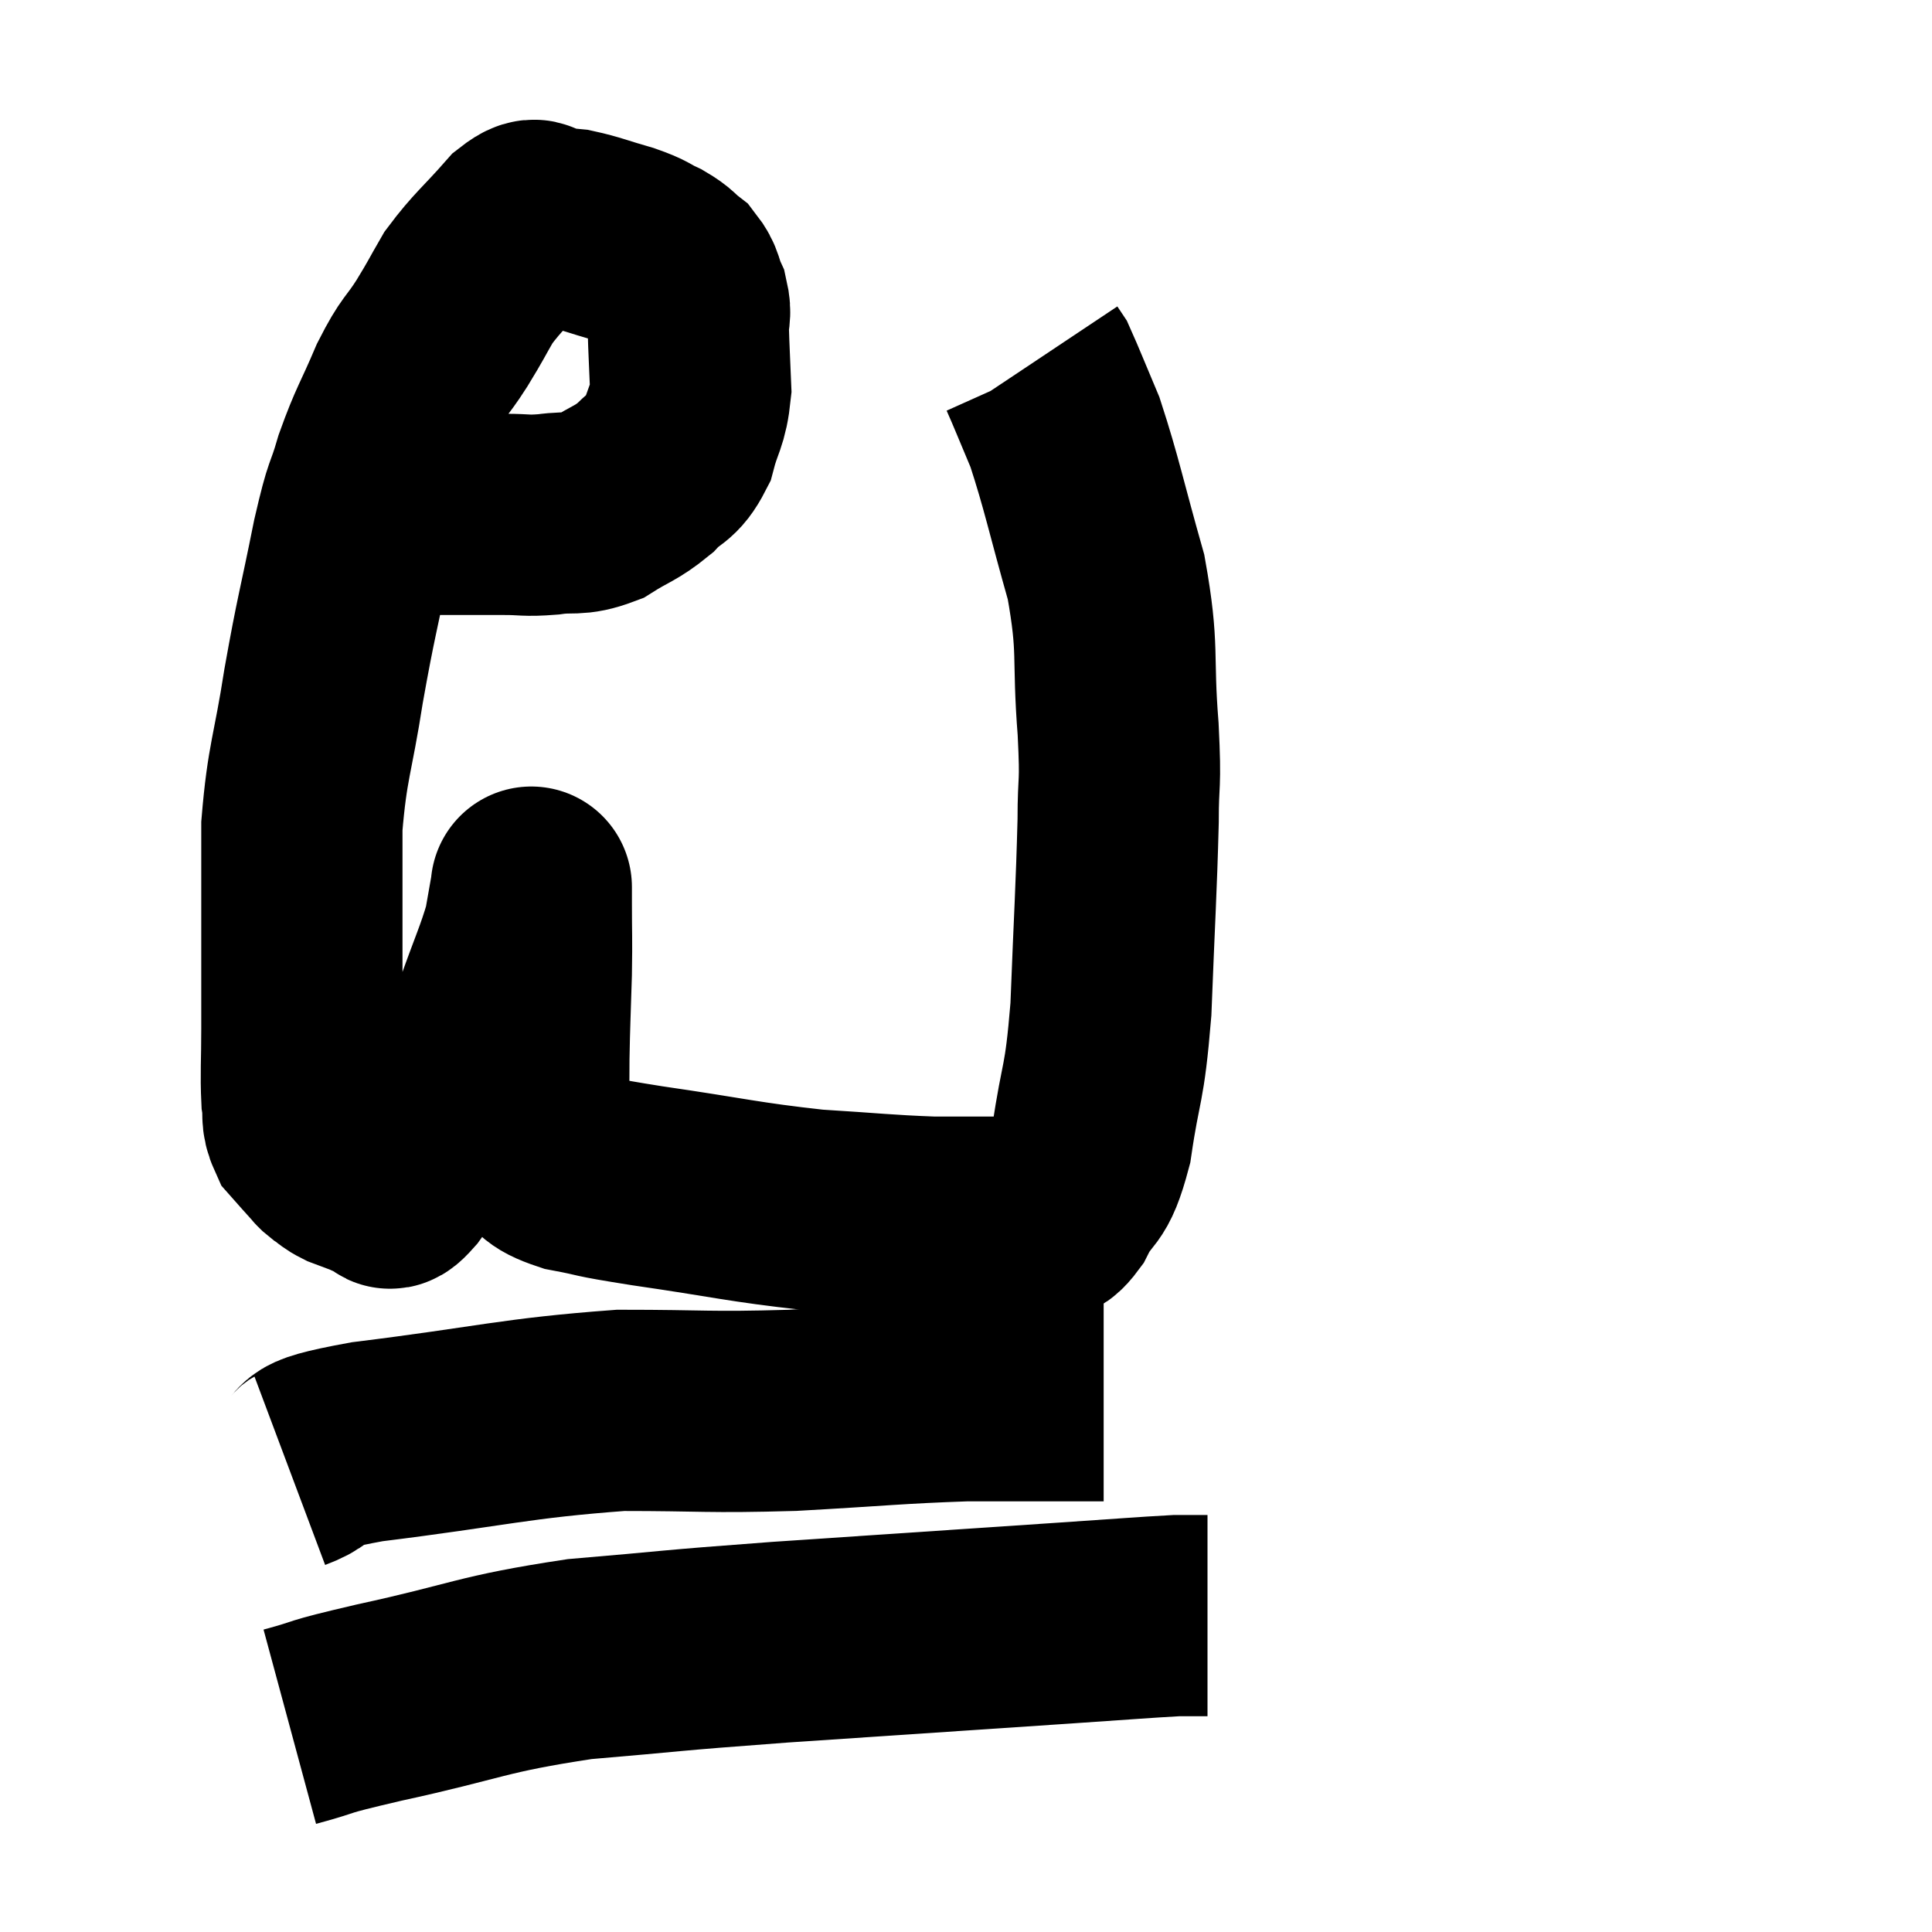 <svg width="48" height="48" viewBox="0 0 48 48" xmlns="http://www.w3.org/2000/svg"><path d="M 9.42 12.78 C 9.93 12.78, 9.96 12.78, 10.44 12.78 C 10.89 12.78, 10.815 12.78, 11.34 12.78 C 11.94 12.78, 11.97 12.78, 12.54 12.78 C 13.08 12.78, 13.035 12.825, 13.62 12.78 C 14.25 12.69, 14.28 12.825, 14.88 12.6 C 15.45 12.24, 15.54 12.27, 16.02 11.88 C 16.41 11.46, 16.515 11.595, 16.8 11.04 C 16.98 10.35, 17.085 10.38, 17.16 9.66 C 17.13 8.91, 17.115 8.7, 17.1 8.16 C 17.1 7.83, 17.175 7.83, 17.1 7.5 C 16.95 7.17, 17.01 7.11, 16.8 6.84 C 16.53 6.63, 16.59 6.615, 16.26 6.42 C 15.87 6.24, 15.99 6.24, 15.48 6.06 C 14.85 5.88, 14.7 5.805, 14.22 5.7 C 13.89 5.67, 13.875 5.655, 13.56 5.64 C 13.26 5.64, 13.44 5.265, 12.96 5.64 C 12.3 6.39, 12.135 6.48, 11.64 7.14 C 11.31 7.71, 11.355 7.665, 10.98 8.28 C 10.56 8.94, 10.56 8.775, 10.14 9.6 C 9.72 10.59, 9.645 10.62, 9.3 11.58 C 9.03 12.51, 9.075 12.075, 8.76 13.44 C 8.4 15.24, 8.355 15.27, 8.04 17.04 C 7.77 18.78, 7.635 18.9, 7.5 20.52 C 7.5 22.02, 7.5 22.26, 7.5 23.52 C 7.5 24.54, 7.5 24.615, 7.5 25.56 C 7.5 26.43, 7.47 26.67, 7.5 27.3 C 7.56 27.69, 7.47 27.75, 7.62 28.08 C 7.86 28.35, 7.935 28.44, 8.1 28.62 C 8.19 28.71, 8.145 28.695, 8.28 28.8 C 8.46 28.92, 8.43 28.935, 8.64 29.04 C 8.88 29.13, 8.925 29.145, 9.12 29.22 C 9.27 29.28, 9.3 29.31, 9.42 29.34 C 9.51 29.34, 9.48 29.34, 9.6 29.34 C 9.75 29.34, 9.54 29.745, 9.9 29.34 C 10.47 28.53, 10.44 28.77, 11.04 27.72 C 11.67 26.43, 11.805 26.295, 12.3 25.14 C 12.66 24.12, 12.795 23.865, 13.02 23.1 C 13.11 22.59, 13.155 22.335, 13.2 22.08 C 13.2 22.08, 13.2 22.08, 13.2 22.08 C 13.2 22.08, 13.2 21.99, 13.2 22.08 C 13.2 22.26, 13.2 21.915, 13.2 22.44 C 13.2 23.31, 13.215 23.22, 13.2 24.18 C 13.17 25.23, 13.155 25.395, 13.14 26.28 C 13.14 27, 13.125 27.165, 13.14 27.72 C 13.17 28.11, 12.945 28.155, 13.2 28.5 C 13.68 28.8, 13.44 28.86, 14.16 29.1 C 15.12 29.28, 14.565 29.22, 16.08 29.46 C 18.15 29.76, 18.45 29.865, 20.22 30.06 C 21.69 30.15, 21.96 30.195, 23.16 30.24 C 24.09 30.24, 24.375 30.24, 25.02 30.24 C 25.38 30.24, 25.425 30.285, 25.74 30.24 C 26.01 30.15, 25.935 30.525, 26.28 30.06 C 26.7 29.22, 26.79 29.625, 27.12 28.38 C 27.36 26.73, 27.435 27.075, 27.6 25.08 C 27.69 22.74, 27.735 22.14, 27.78 20.4 C 27.78 19.26, 27.855 19.635, 27.78 18.12 C 27.63 16.23, 27.81 16.185, 27.48 14.34 C 26.97 12.54, 26.88 12.03, 26.46 10.74 C 26.13 9.96, 25.995 9.615, 25.8 9.18 C 25.74 9.09, 25.71 9.045, 25.68 9 C 25.68 9, 25.68 9, 25.68 9 C 25.68 9, 25.68 9, 25.68 9 L 25.68 9" fill="none" stroke="black" stroke-width="5"></path><path d="M 7.2 36.54 C 8.16 36.18, 7.065 36.195, 9.12 35.82 C 12.27 35.43, 12.78 35.235, 15.42 35.04 C 17.55 35.04, 17.535 35.1, 19.68 35.04 C 21.84 34.92, 22.26 34.86, 24 34.8 C 25.32 34.8, 25.785 34.8, 26.64 34.8 C 27.03 34.8, 27.225 34.8, 27.42 34.8 L 27.42 34.8" fill="none" stroke="black" stroke-width="5"></path><path d="M 7.2 42.9 C 8.31 42.6, 7.62 42.72, 9.42 42.3 C 11.91 41.76, 11.91 41.595, 14.4 41.22 C 16.89 41.01, 16.35 41.025, 19.38 40.8 C 22.95 40.56, 24.06 40.485, 26.52 40.32 C 27.87 40.23, 28.395 40.185, 29.22 40.14 C 29.52 40.14, 29.625 40.14, 29.82 40.14 L 30 40.14" fill="none" stroke="black" stroke-width="5"></path></svg>